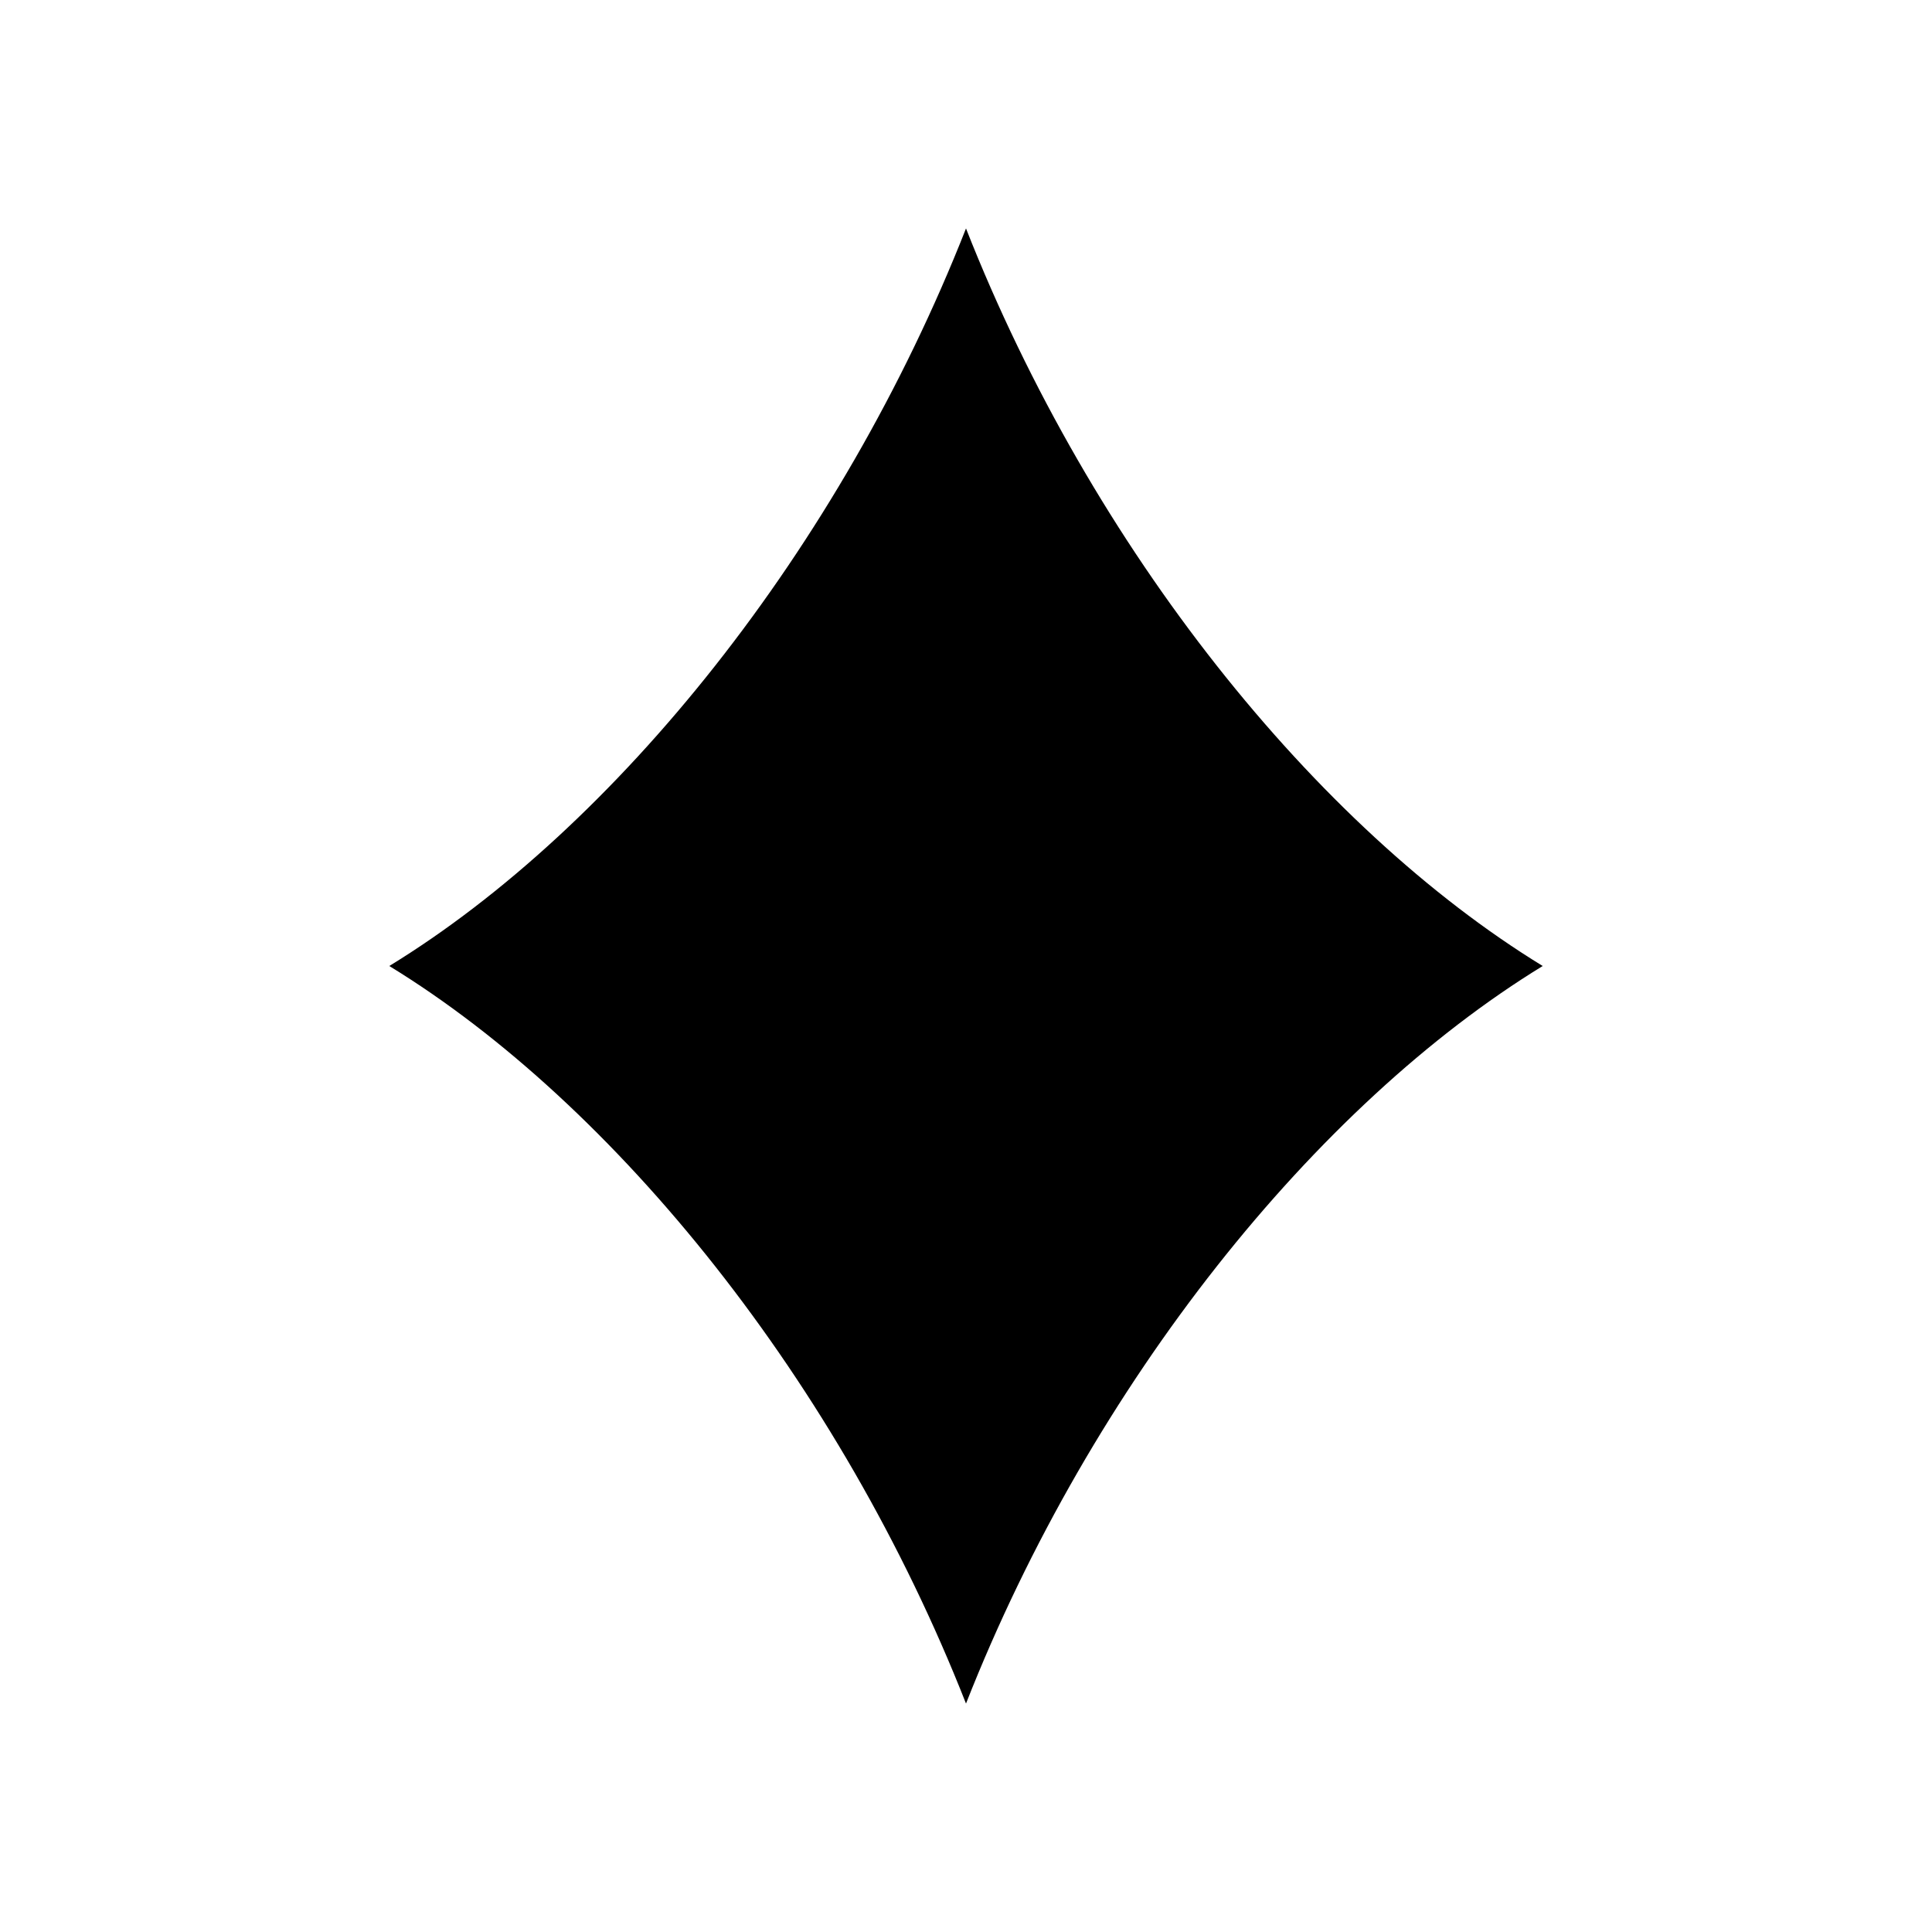 <svg xmlns="http://www.w3.org/2000/svg" width="100%" height="100%" viewBox="0 0 588.8 588.8"><path d="M470.16 294.4c-69 42.24-137.27 126.89-175.76 224.78C255.91 421.29 187.65 336.64 118.64 294.4c69-42.24 137.27-126.89 175.76-224.78C332.89 167.51 401.15 252.16 470.16 294.4z" /></svg>